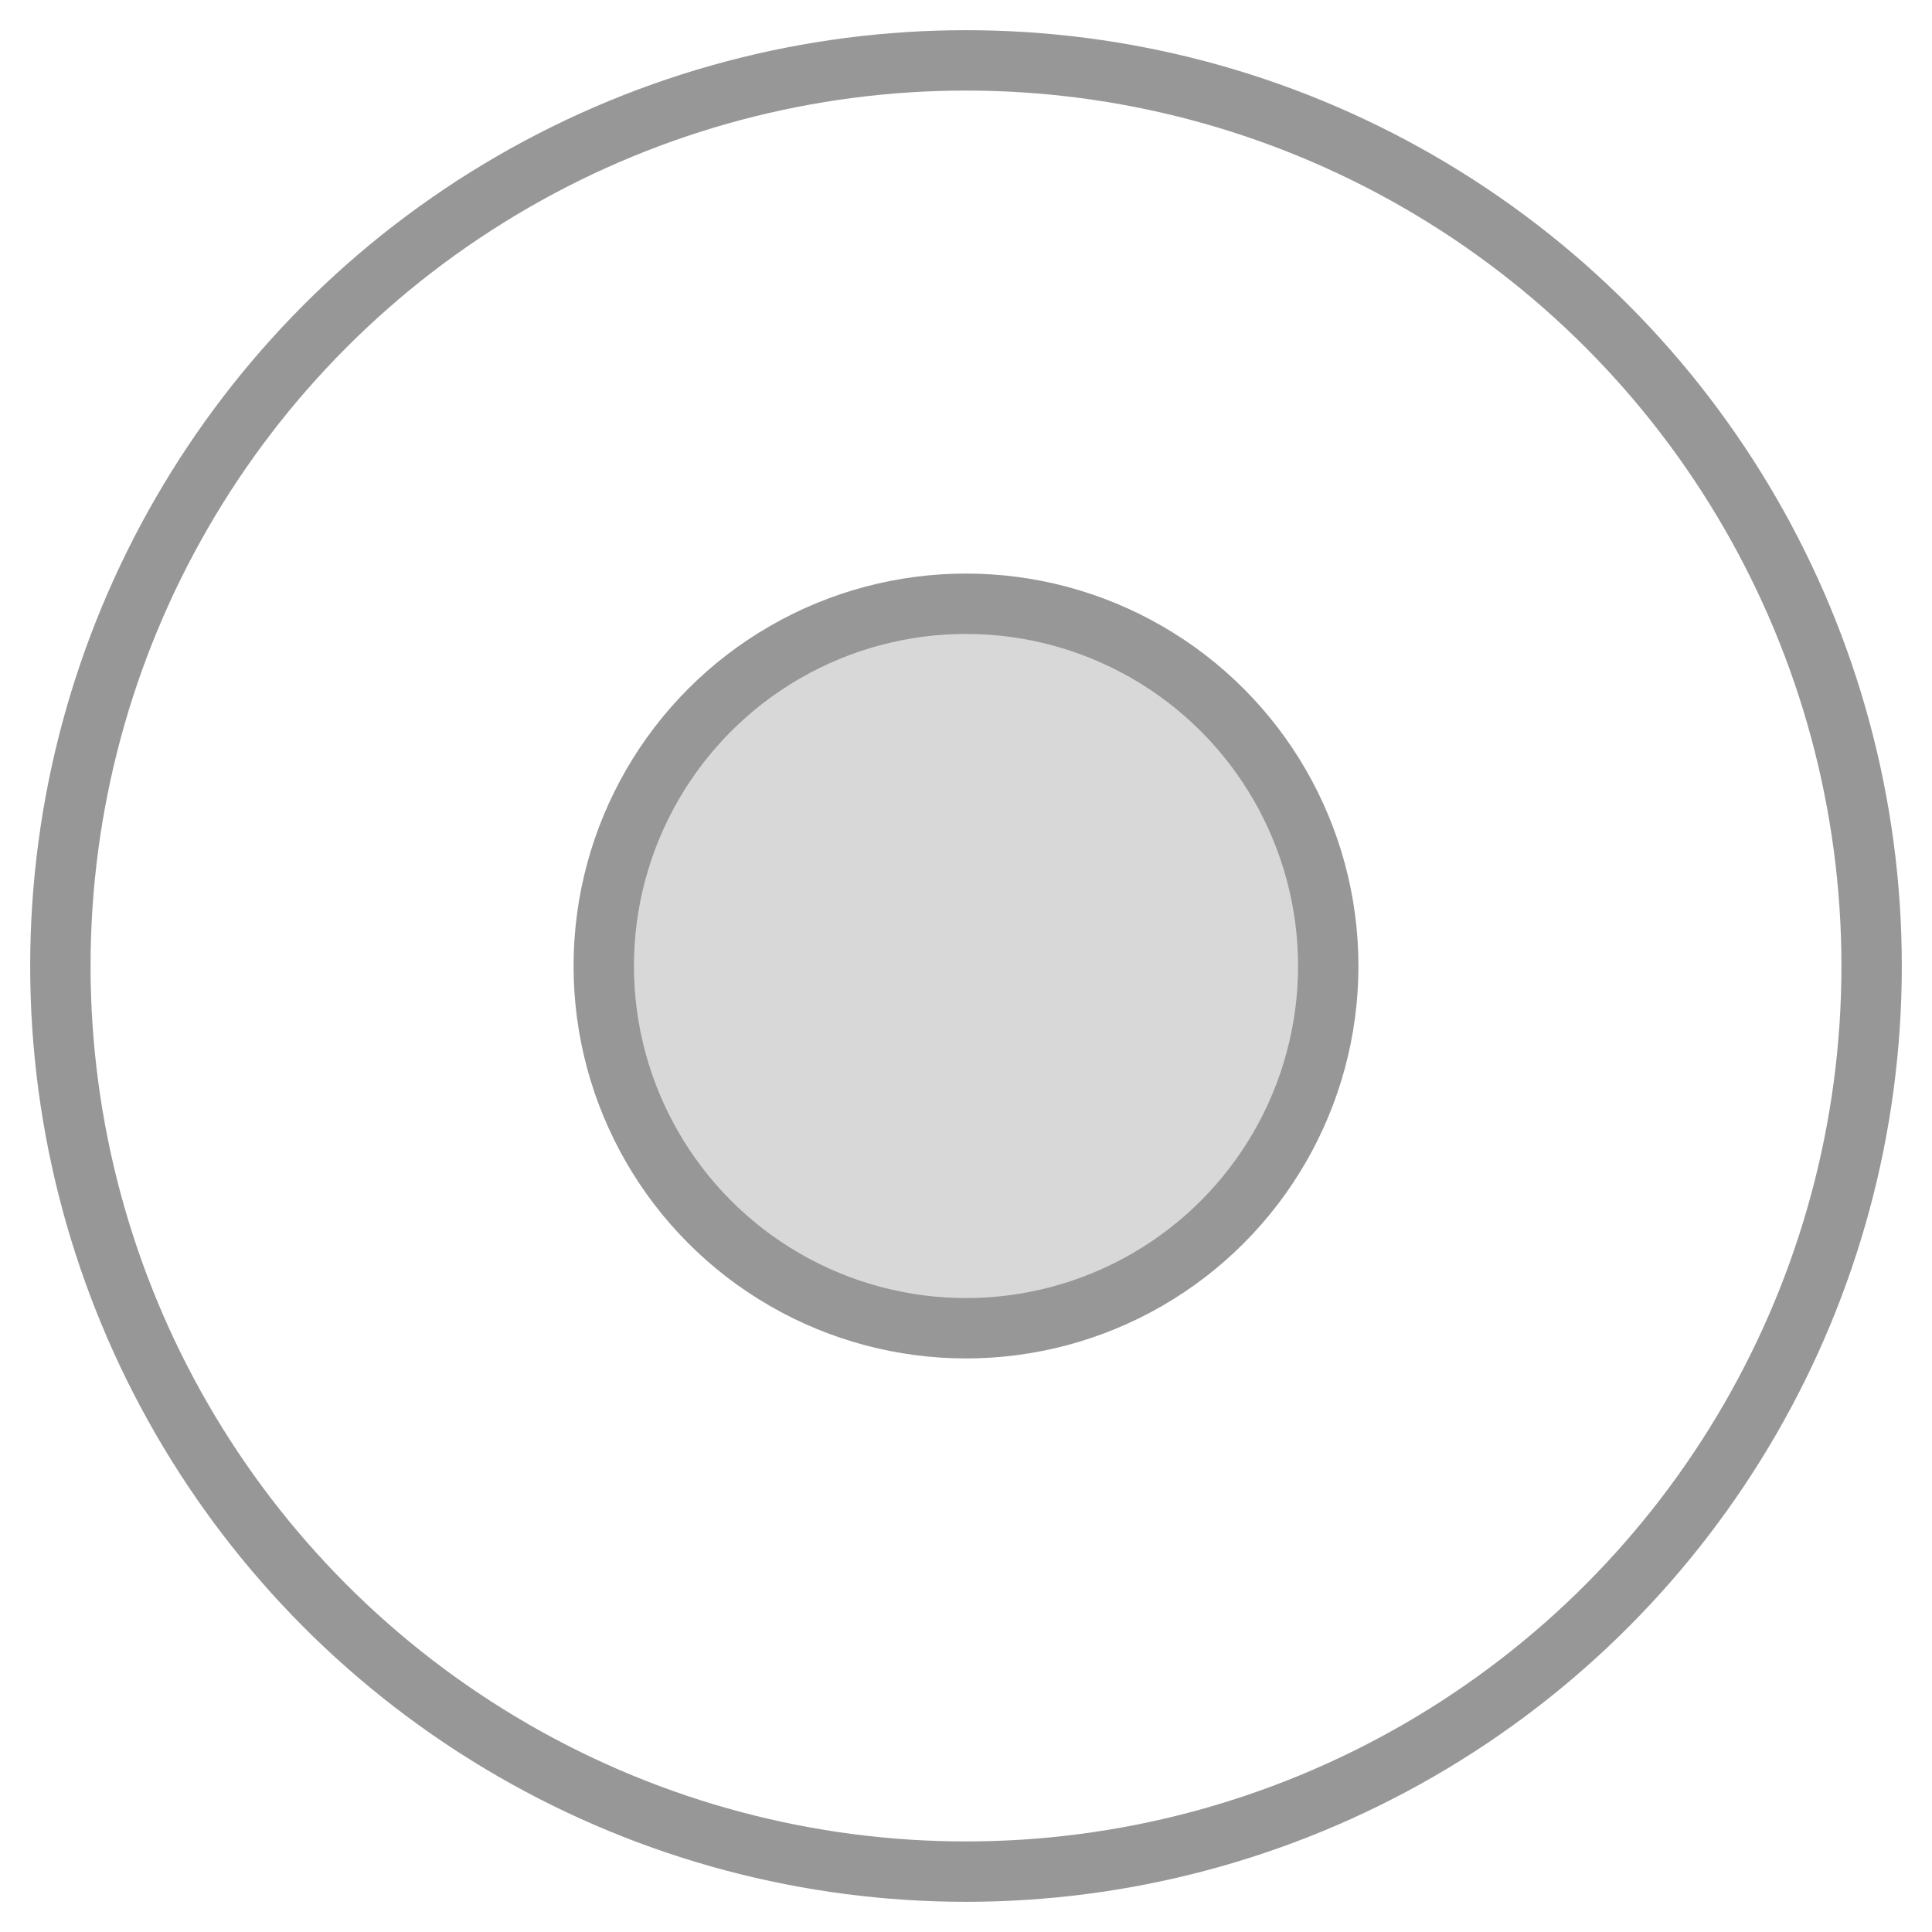 <?xml version="1.0" encoding="UTF-8" standalone="no"?>
<svg width="32px" height="32px" viewBox="0 0 32 32" version="1.1" xmlns="http://www.w3.org/2000/svg" xmlns:xlink="http://www.w3.org/1999/xlink" xmlns:sketch="http://www.bohemiancoding.com/sketch/ns">
    <!-- Generator: Sketch 3.2.2 (9983) - http://www.bohemiancoding.com/sketch -->
    <title>Oval 13 + Oval 14</title>
    <desc>Created with Sketch.</desc>
    <defs></defs>
    <g id="Welcome" stroke="none" stroke-width="1" fill="none" fill-rule="evenodd" sketch:type="MSPage">
        <g id="Main" sketch:type="MSArtboardGroup" transform="translate(-135, -106)" stroke="#979797">
            <g id="Contacts" sketch:type="MSLayerGroup" transform="translate(0, 35)">
                <g id="Oval-13-+-Oval-14" transform="translate(136, 72)" sketch:type="MSShapeGroup">
                    <circle id="Oval-13" fill="#D8D8D8" cx="15" cy="15" r="6"></circle>
                    <circle id="Oval-14" cx="15" cy="15" r="15"></circle>
                </g>
            </g>
        </g>
    </g>
</svg>